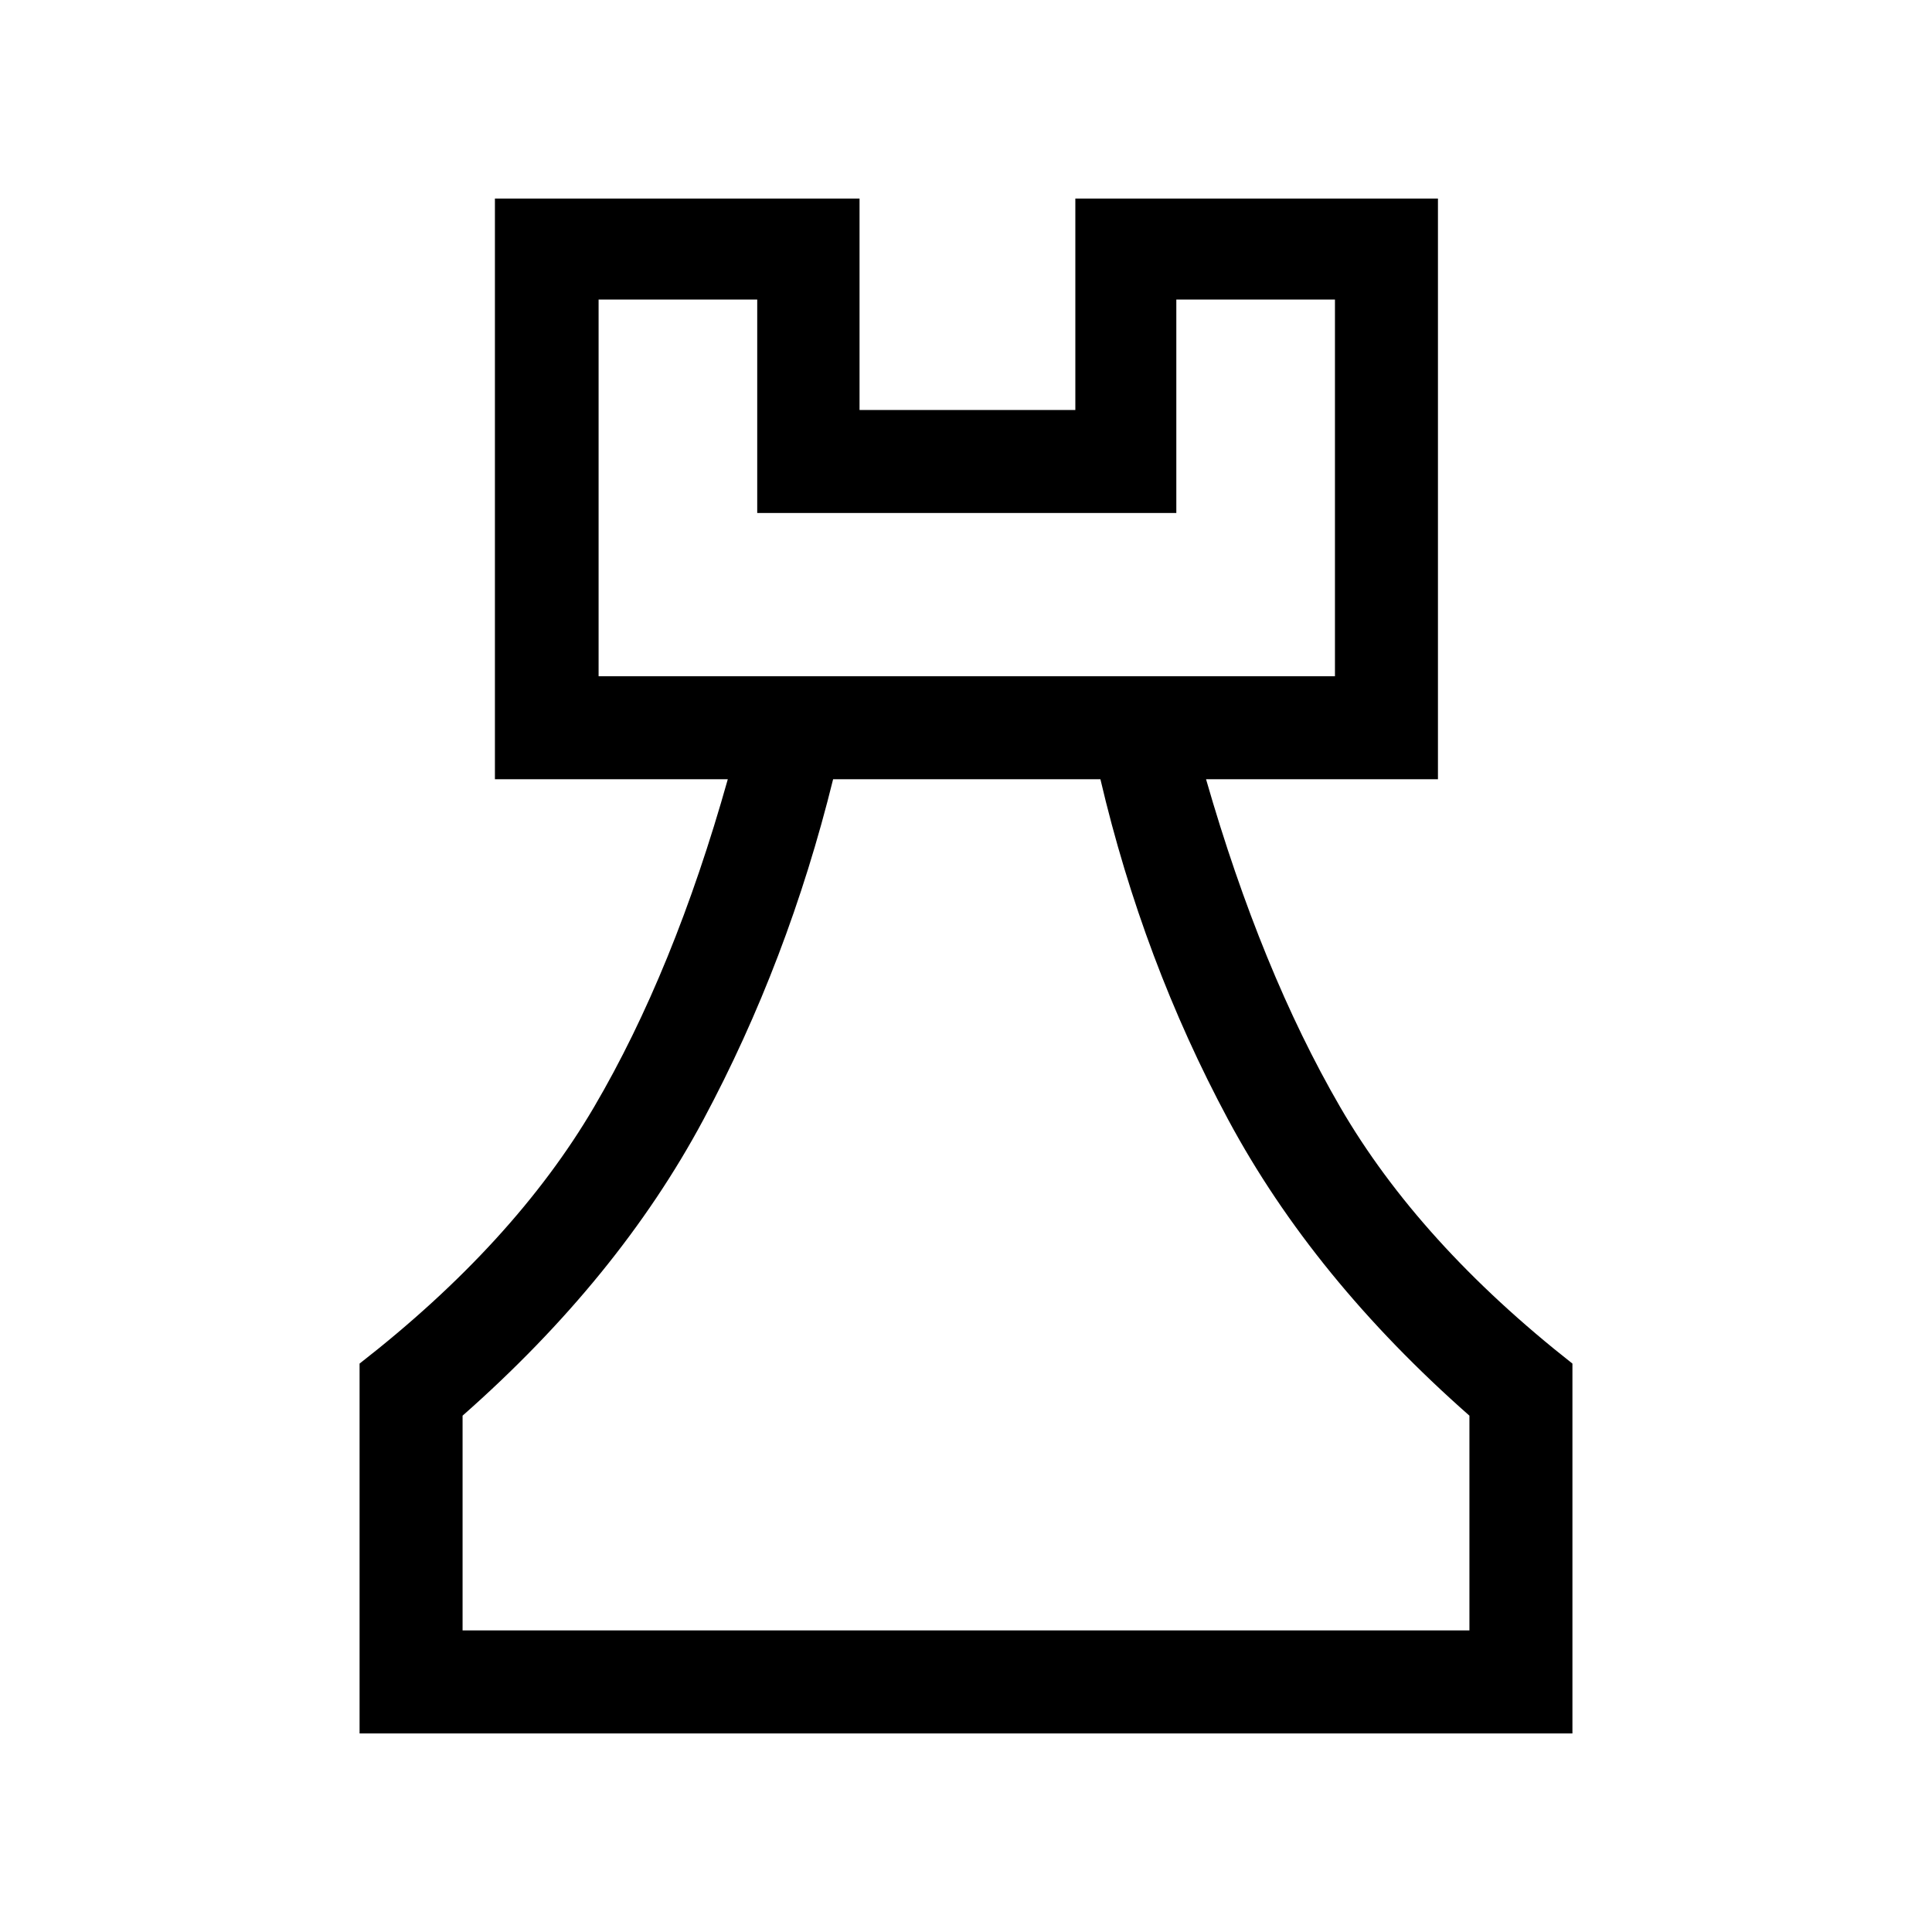 <svg xmlns="http://www.w3.org/2000/svg" height="40" viewBox="0 -960 960 960" width="40"><path d="M178.67-98.67v-183.77q76.87-59.89 116.52-127.5 39.66-67.6 66.45-162.86H245.92v-288.53H427.1v105.05h107.23v-105.05h180.18v288.53H599.28q27.41 95.26 66.63 162.86 39.22 67.61 115.42 127.5v183.77H178.67Zm51.18-51.18h500.3v-106.71q-77.56-68.29-119.87-147.09-42.31-78.81-63.49-169.15H413.97q-22.33 90.44-64.48 169.19-42.16 78.76-119.64 147.05v106.71Zm67.59-474.12h365.89v-187.18h-78.82v106.05H376.26v-106.05h-78.82v187.18ZM480-149.85ZM297.44-623.97h365.89-365.89Z"/></svg>